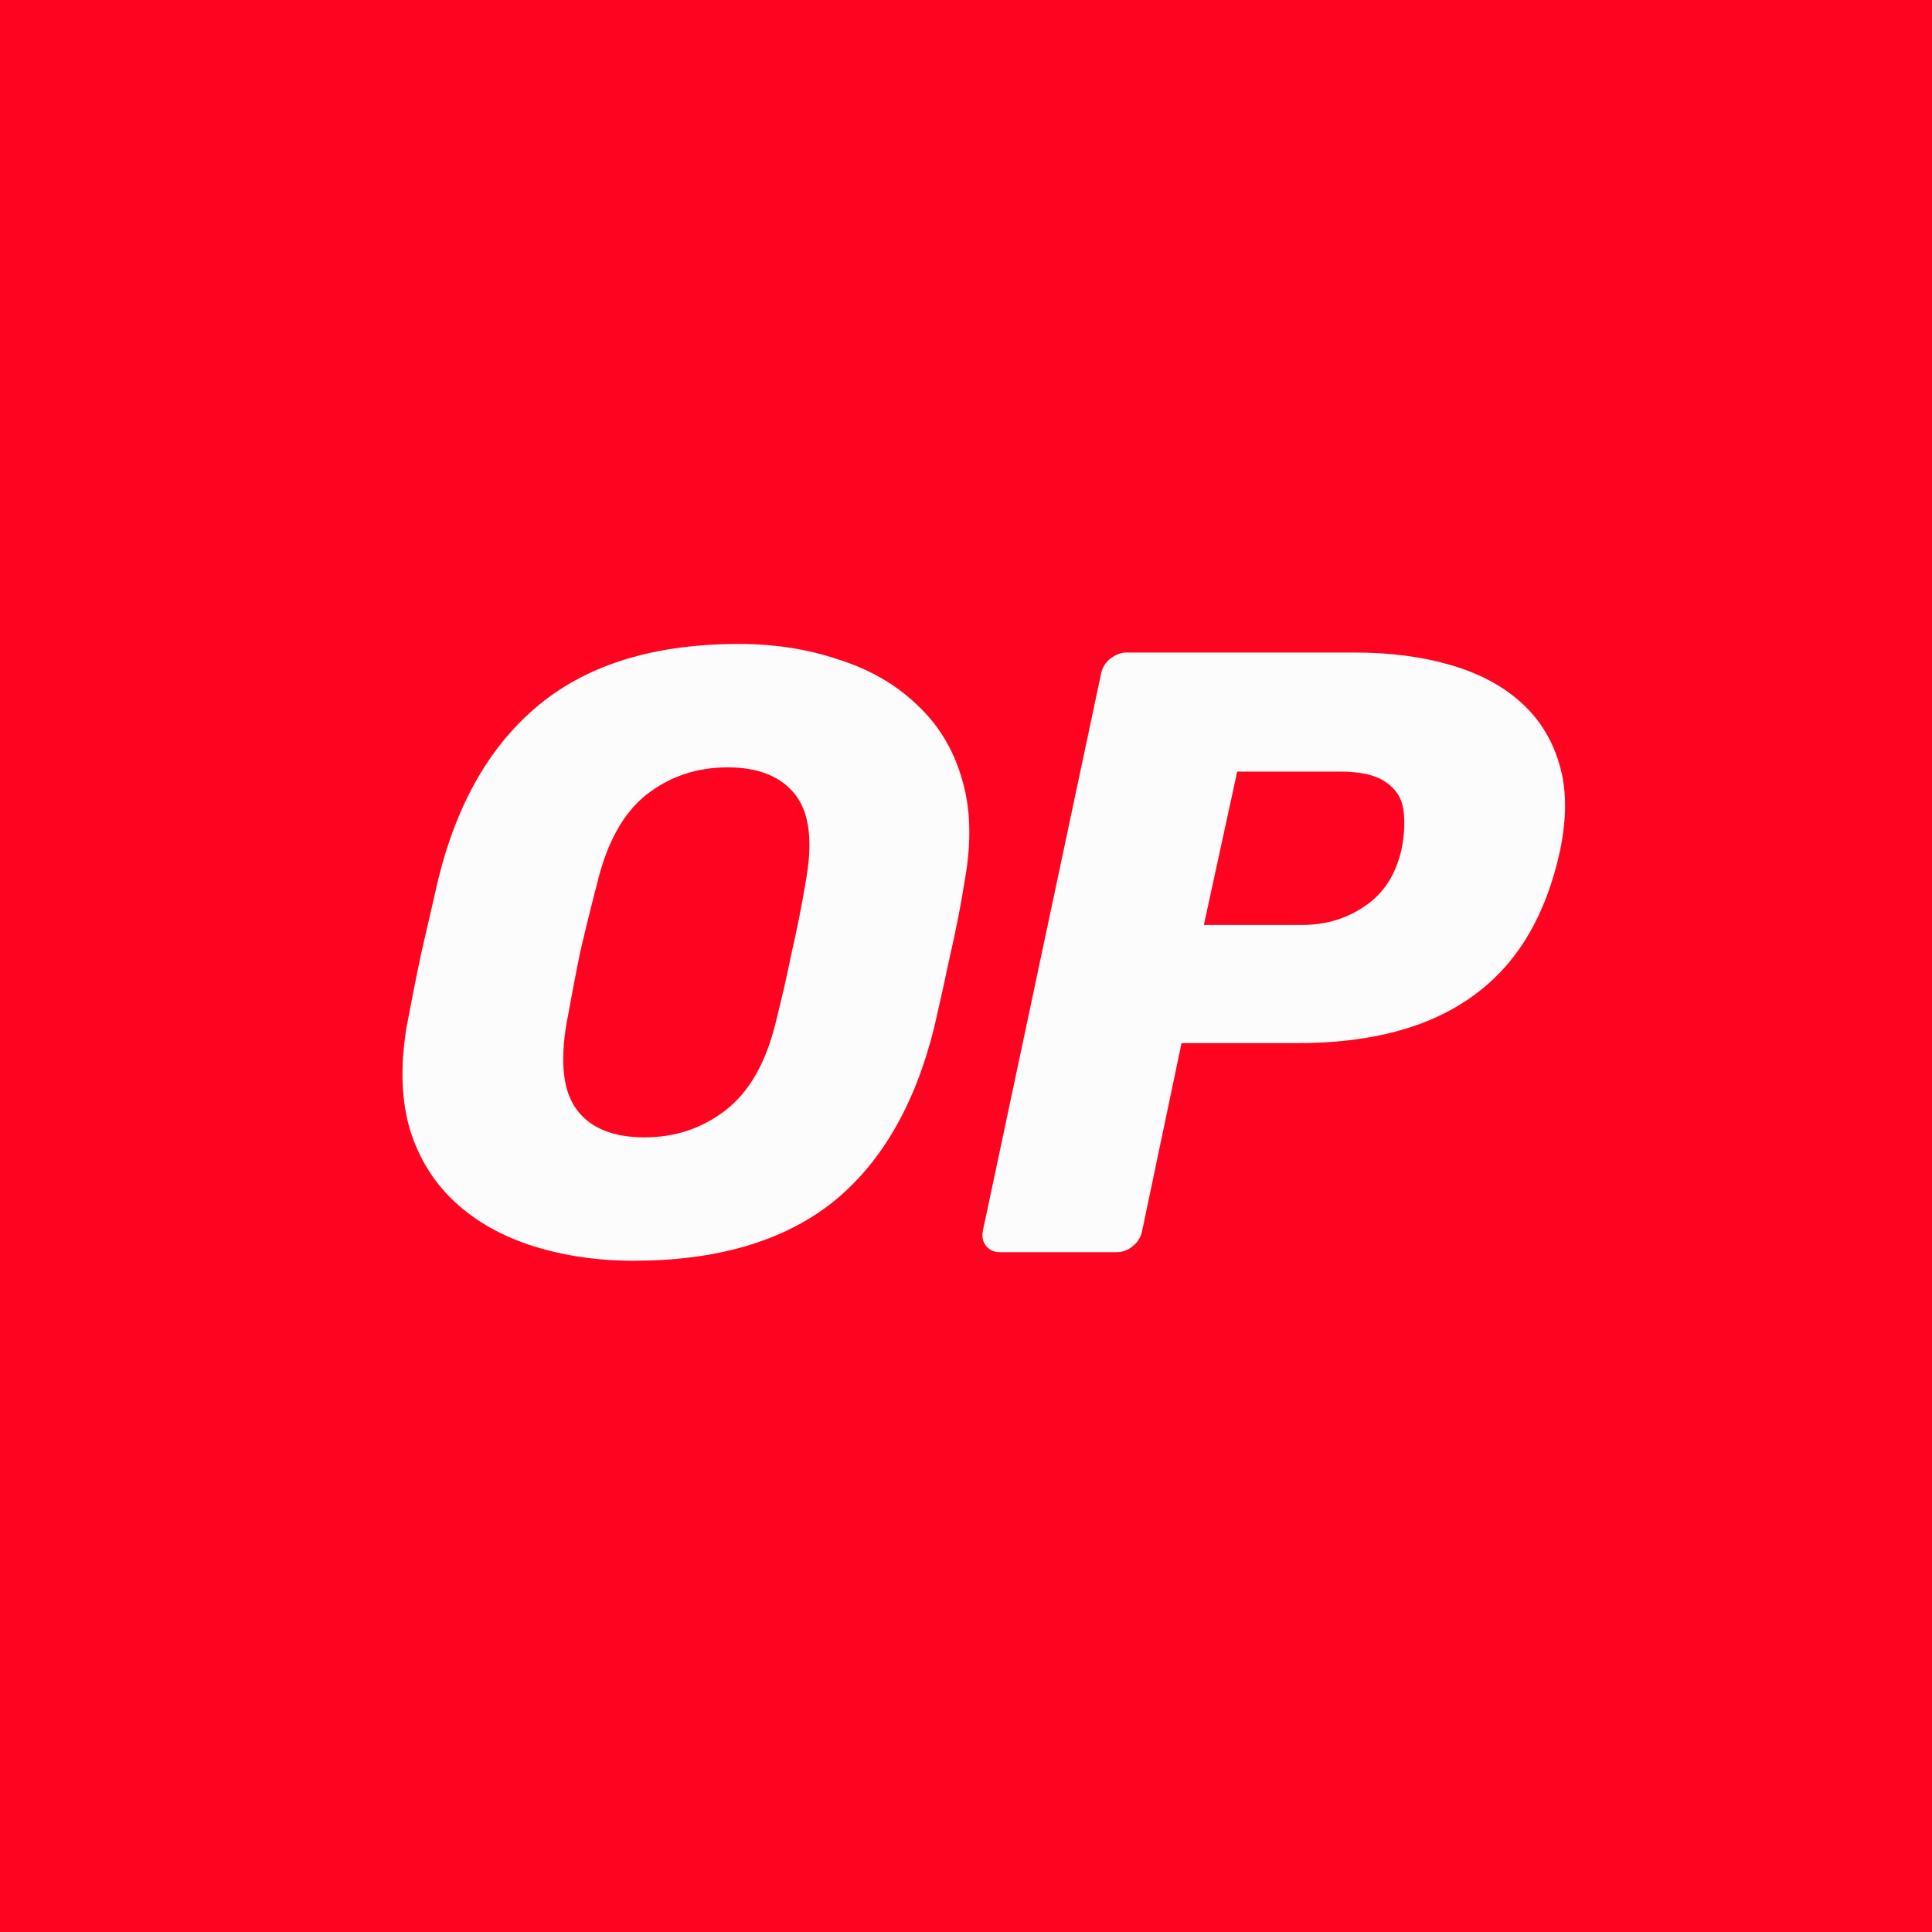 <svg width="16" height="16" viewBox="0 0 16 16" fill="none" xmlns="http://www.w3.org/2000/svg">
<rect width="16" height="16" fill="#FF0420"/>
<path fill-rule="evenodd" clip-rule="evenodd" d="M4.416 10.32C4.671 10.4 4.948 10.441 5.246 10.441C5.932 10.441 6.478 10.282 6.885 9.965C7.291 9.644 7.575 9.159 7.736 8.511C7.783 8.308 7.828 8.104 7.871 7.901C7.918 7.698 7.958 7.492 7.991 7.284C8.048 6.962 8.038 6.681 7.963 6.44C7.892 6.199 7.767 5.995 7.587 5.83C7.412 5.664 7.197 5.541 6.941 5.461C6.691 5.376 6.416 5.333 6.119 5.333C5.428 5.333 4.88 5.499 4.473 5.83C4.066 6.161 3.785 6.646 3.629 7.284C3.581 7.492 3.534 7.698 3.487 7.901C3.444 8.104 3.404 8.308 3.366 8.511C3.314 8.833 3.324 9.114 3.395 9.355C3.47 9.596 3.596 9.797 3.771 9.958C3.946 10.119 4.161 10.239 4.416 10.32ZM6.012 9.192C5.818 9.343 5.594 9.419 5.338 9.419C5.078 9.419 4.891 9.343 4.778 9.192C4.664 9.041 4.636 8.8 4.693 8.469C4.731 8.26 4.768 8.064 4.806 7.88C4.849 7.695 4.896 7.504 4.948 7.305C5.029 6.974 5.163 6.733 5.352 6.582C5.546 6.43 5.771 6.355 6.026 6.355C6.282 6.355 6.468 6.43 6.587 6.582C6.705 6.733 6.733 6.974 6.672 7.305C6.639 7.504 6.601 7.695 6.558 7.88C6.521 8.064 6.476 8.26 6.424 8.469C6.343 8.8 6.206 9.041 6.012 9.192ZM8.168 10.32C8.196 10.353 8.234 10.37 8.281 10.37H9.246C9.298 10.37 9.343 10.353 9.381 10.32C9.423 10.287 9.449 10.244 9.459 10.192L9.785 8.639H10.743C11.353 8.639 11.838 8.509 12.197 8.249C12.561 7.989 12.802 7.587 12.92 7.043C12.977 6.768 12.975 6.53 12.913 6.326C12.852 6.118 12.743 5.946 12.587 5.809C12.431 5.671 12.235 5.57 11.998 5.503C11.767 5.437 11.507 5.404 11.218 5.404H9.331C9.284 5.404 9.239 5.421 9.196 5.454C9.154 5.487 9.128 5.53 9.118 5.582L8.14 10.192C8.13 10.244 8.14 10.287 8.168 10.32ZM10.785 7.66H9.97L10.246 6.39H11.098C11.268 6.39 11.393 6.419 11.473 6.475C11.559 6.532 11.608 6.608 11.622 6.702C11.636 6.797 11.632 6.906 11.608 7.029C11.561 7.241 11.459 7.4 11.303 7.504C11.152 7.608 10.979 7.66 10.785 7.66Z" fill="#FCFCFD"/>
</svg>
